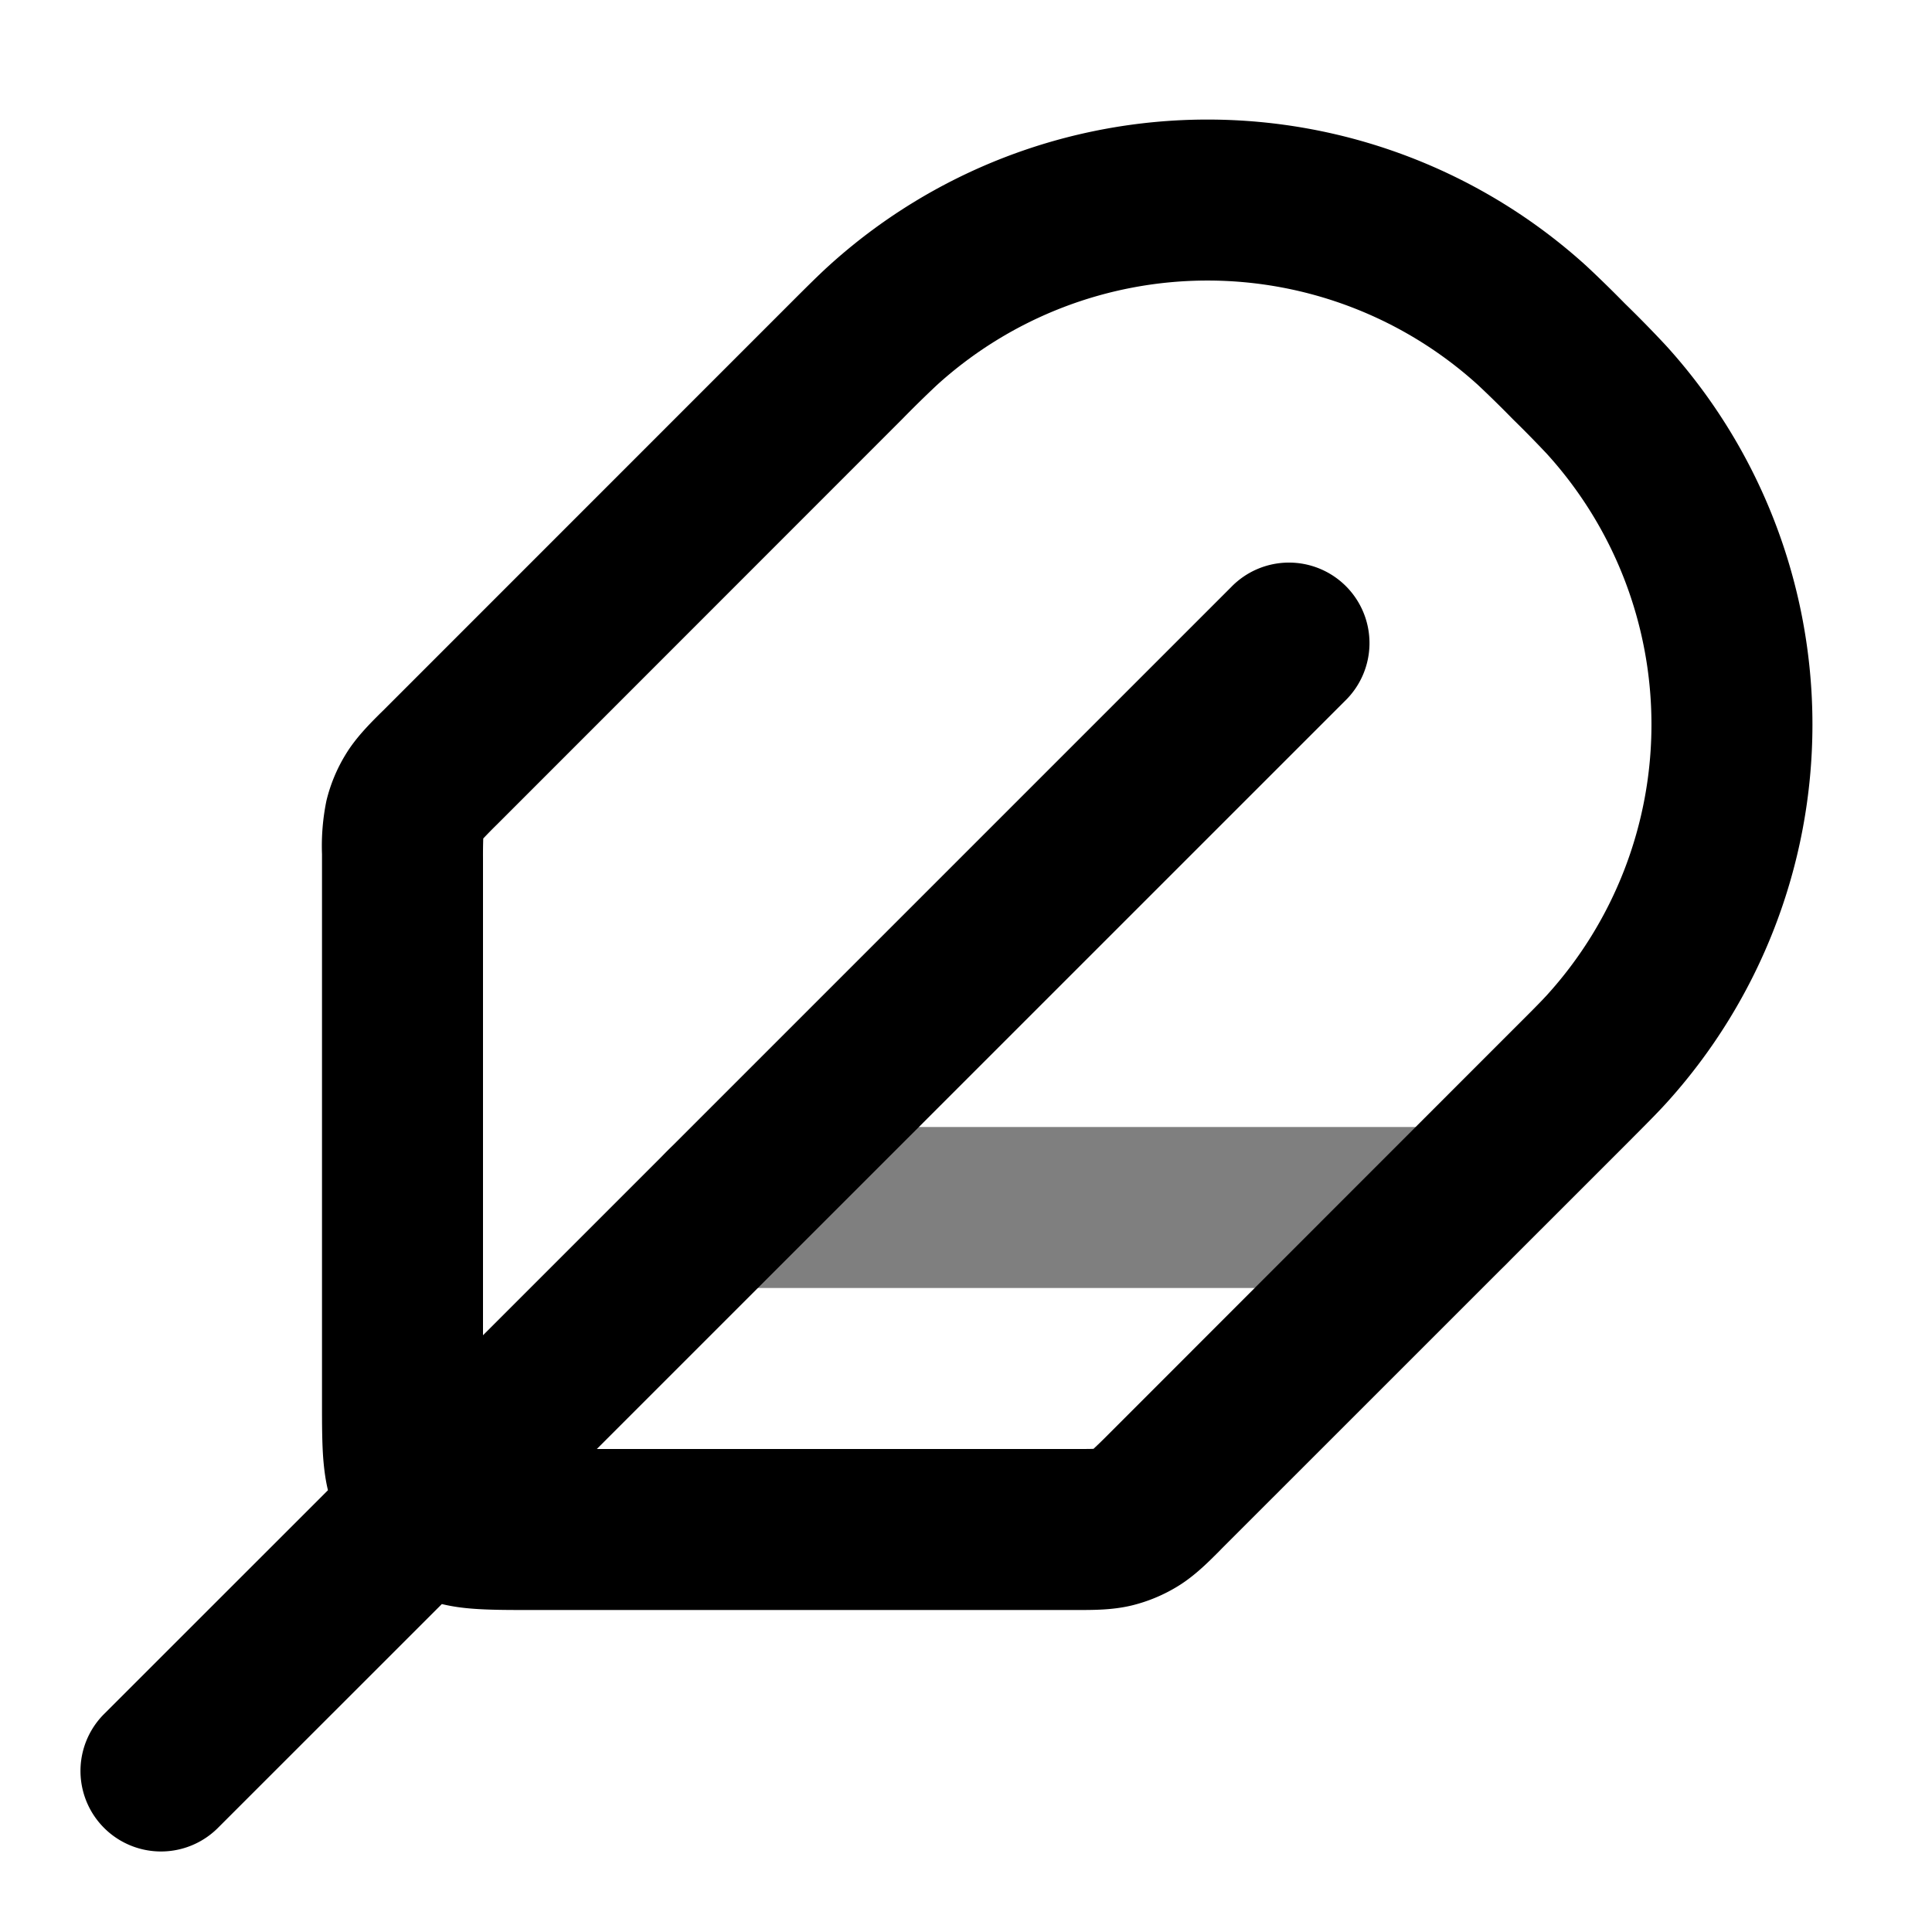 <svg xmlns="http://www.w3.org/2000/svg" width="24" height="24" viewBox="0 0 24 24">
  <path fill-rule="evenodd" d="M8 15a1 1 0 0 1 1-1h9a1 1 0 1 1 0 2H9a1 1 0 0 1-1-1Z" clip-rule="evenodd" opacity=".5"/>
  <path fill-rule="evenodd" d="M18.363 4.785a5 5 0 0 0-6.726 0 14.04 14.04 0 0 0-.43.422L6.176 10.24a6.16 6.16 0 0 0-.171.174l-.002.002v.004a6.186 6.186 0 0 0-.003.244v5.923l9.293-9.293a1 1 0 1 1 1.414 1.414L7.414 18h5.923c.131 0 .197 0 .244-.002h.004l.002-.003a6.14 6.14 0 0 0 .175-.17l5.03-5.032c.248-.247.346-.346.423-.43a5 5 0 0 0 0-6.726 14.505 14.505 0 0 0-.422-.43 14.327 14.327 0 0 0-.43-.422ZM5.488 19.926c.132.032.258.048.374.057.208.017.454.017.706.017h6.82c.19 0 .43.001.665-.055a2 2 0 0 0 .578-.24c.206-.126.375-.296.509-.43l.036-.037 5.054-5.053c.217-.218.352-.353.465-.477a7 7 0 0 0 0-9.416 14.919 14.919 0 0 0-.465-.477l-.046-.045a14.882 14.882 0 0 0-.476-.465 7 7 0 0 0-9.416 0c-.124.113-.26.248-.477.465L4.762 8.824l-.037.036c-.134.134-.304.303-.43.51a2 2 0 0 0-.24.577 2.794 2.794 0 0 0-.055.665v6.82c0 .252 0 .498.017.706.01.116.025.242.057.374l-2.781 2.78a1 1 0 1 0 1.414 1.415l2.781-2.78Z" clip-rule="evenodd"/>
</svg>
